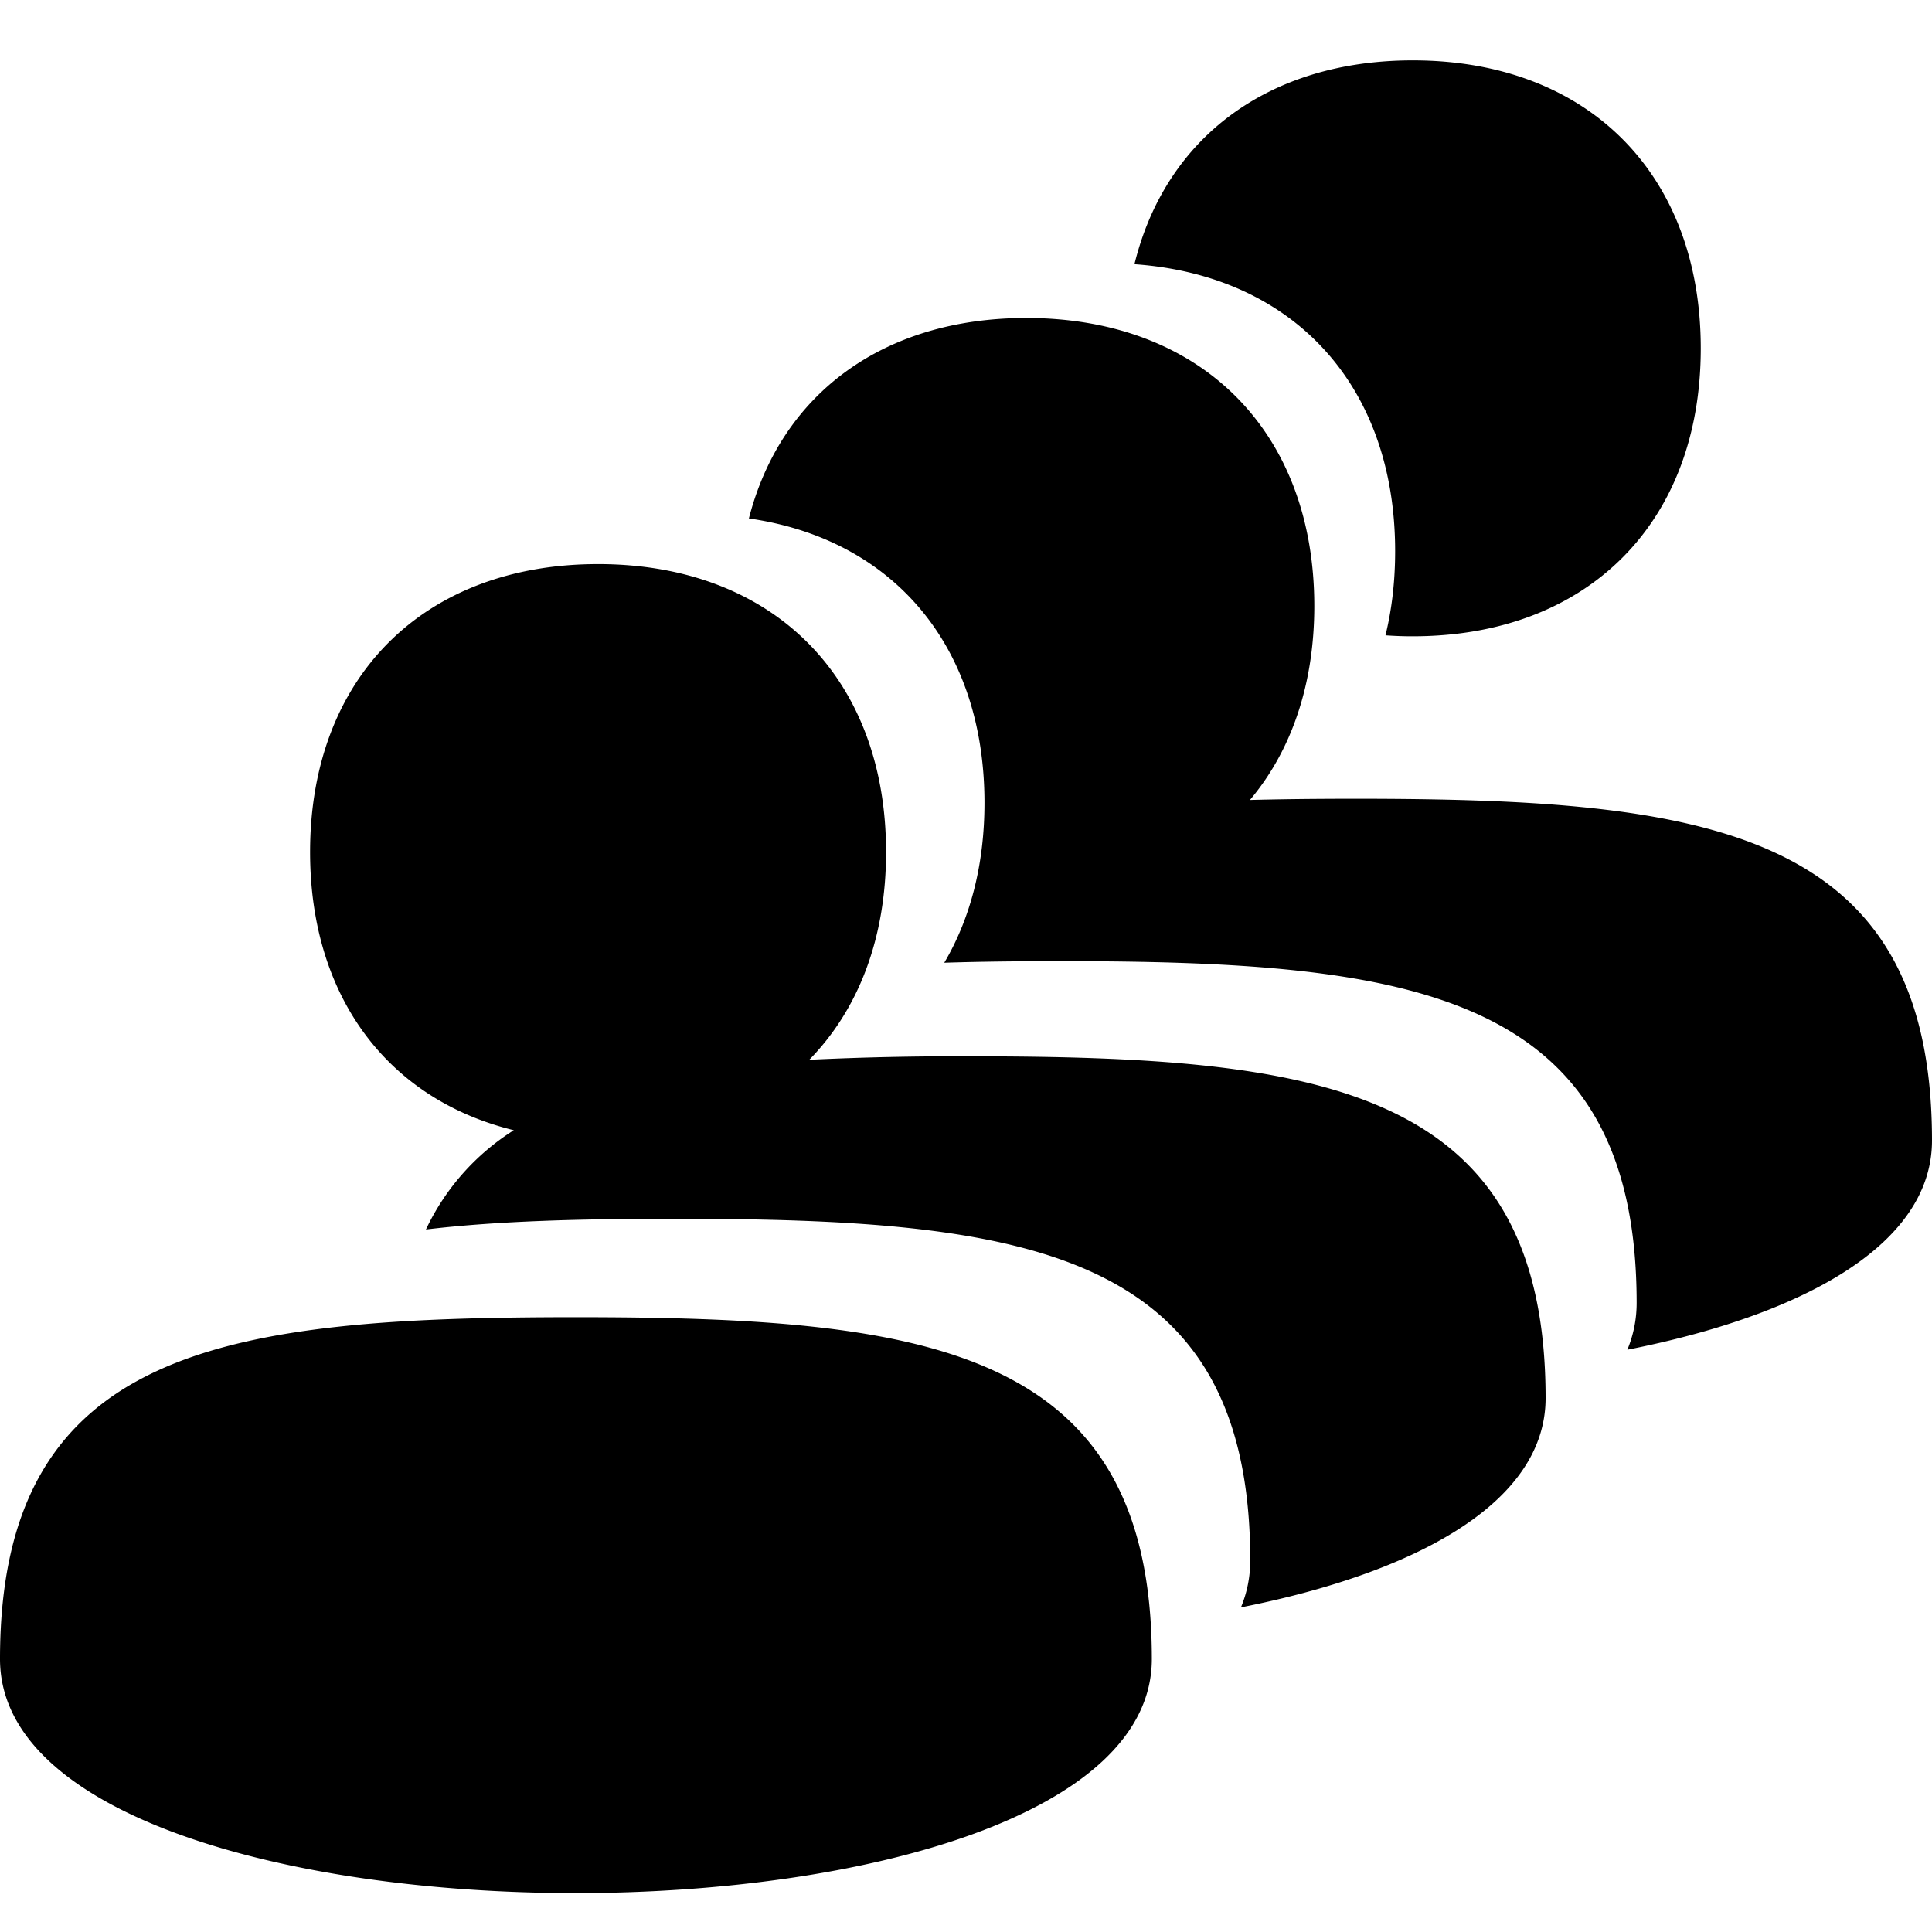 <svg xmlns="http://www.w3.org/2000/svg" viewBox="0 0 32 32"><path d="M8.51 18.72c-2.086-.512-3.374-2.211-3.374-4.607 0-2.893 1.877-4.77 4.77-4.77s4.77 1.877 4.77 4.77c0 1.43-.459 2.61-1.272 3.44a50.713 50.713 0 0 1 2.657-.057c5.786 0 9.539.495 9.539 5.661 0 1.742-2.17 2.898-5.046 3.466.101-.244.154-.503.154-.776 0-5.166-3.753-5.66-9.539-5.66-1.522 0-2.904.033-4.114.177A3.923 3.923 0 0 1 8.51 18.72zm7.13-2.774c.431-.73.666-1.626.666-2.649 0-2.592-1.507-4.368-3.902-4.71.528-2.055 2.219-3.32 4.595-3.32 2.893 0 4.77 1.876 4.77 4.77 0 1.303-.382 2.401-1.066 3.213.562-.015 1.149-.02 1.758-.02 5.786 0 9.539.494 9.539 5.66 0 1.743-2.17 2.898-5.046 3.466.101-.244.154-.502.154-.775 0-5.166-3.753-5.661-9.539-5.661-.67 0-1.315.006-1.929.026zm7.308-5.423c.106-.432.16-.898.16-1.394 0-2.74-1.682-4.567-4.318-4.753C19.302 2.288 21.002 1 23.4 1c2.893 0 4.77 1.876 4.77 4.77 0 2.892-1.877 4.769-4.77 4.769a6.06 6.06 0 0 1-.451-.016zM0 27.478c0-5.174 3.753-5.661 9.539-5.661s9.539.495 9.539 5.661c0 5.166-19.078 5.175-19.078 0z"/></svg>